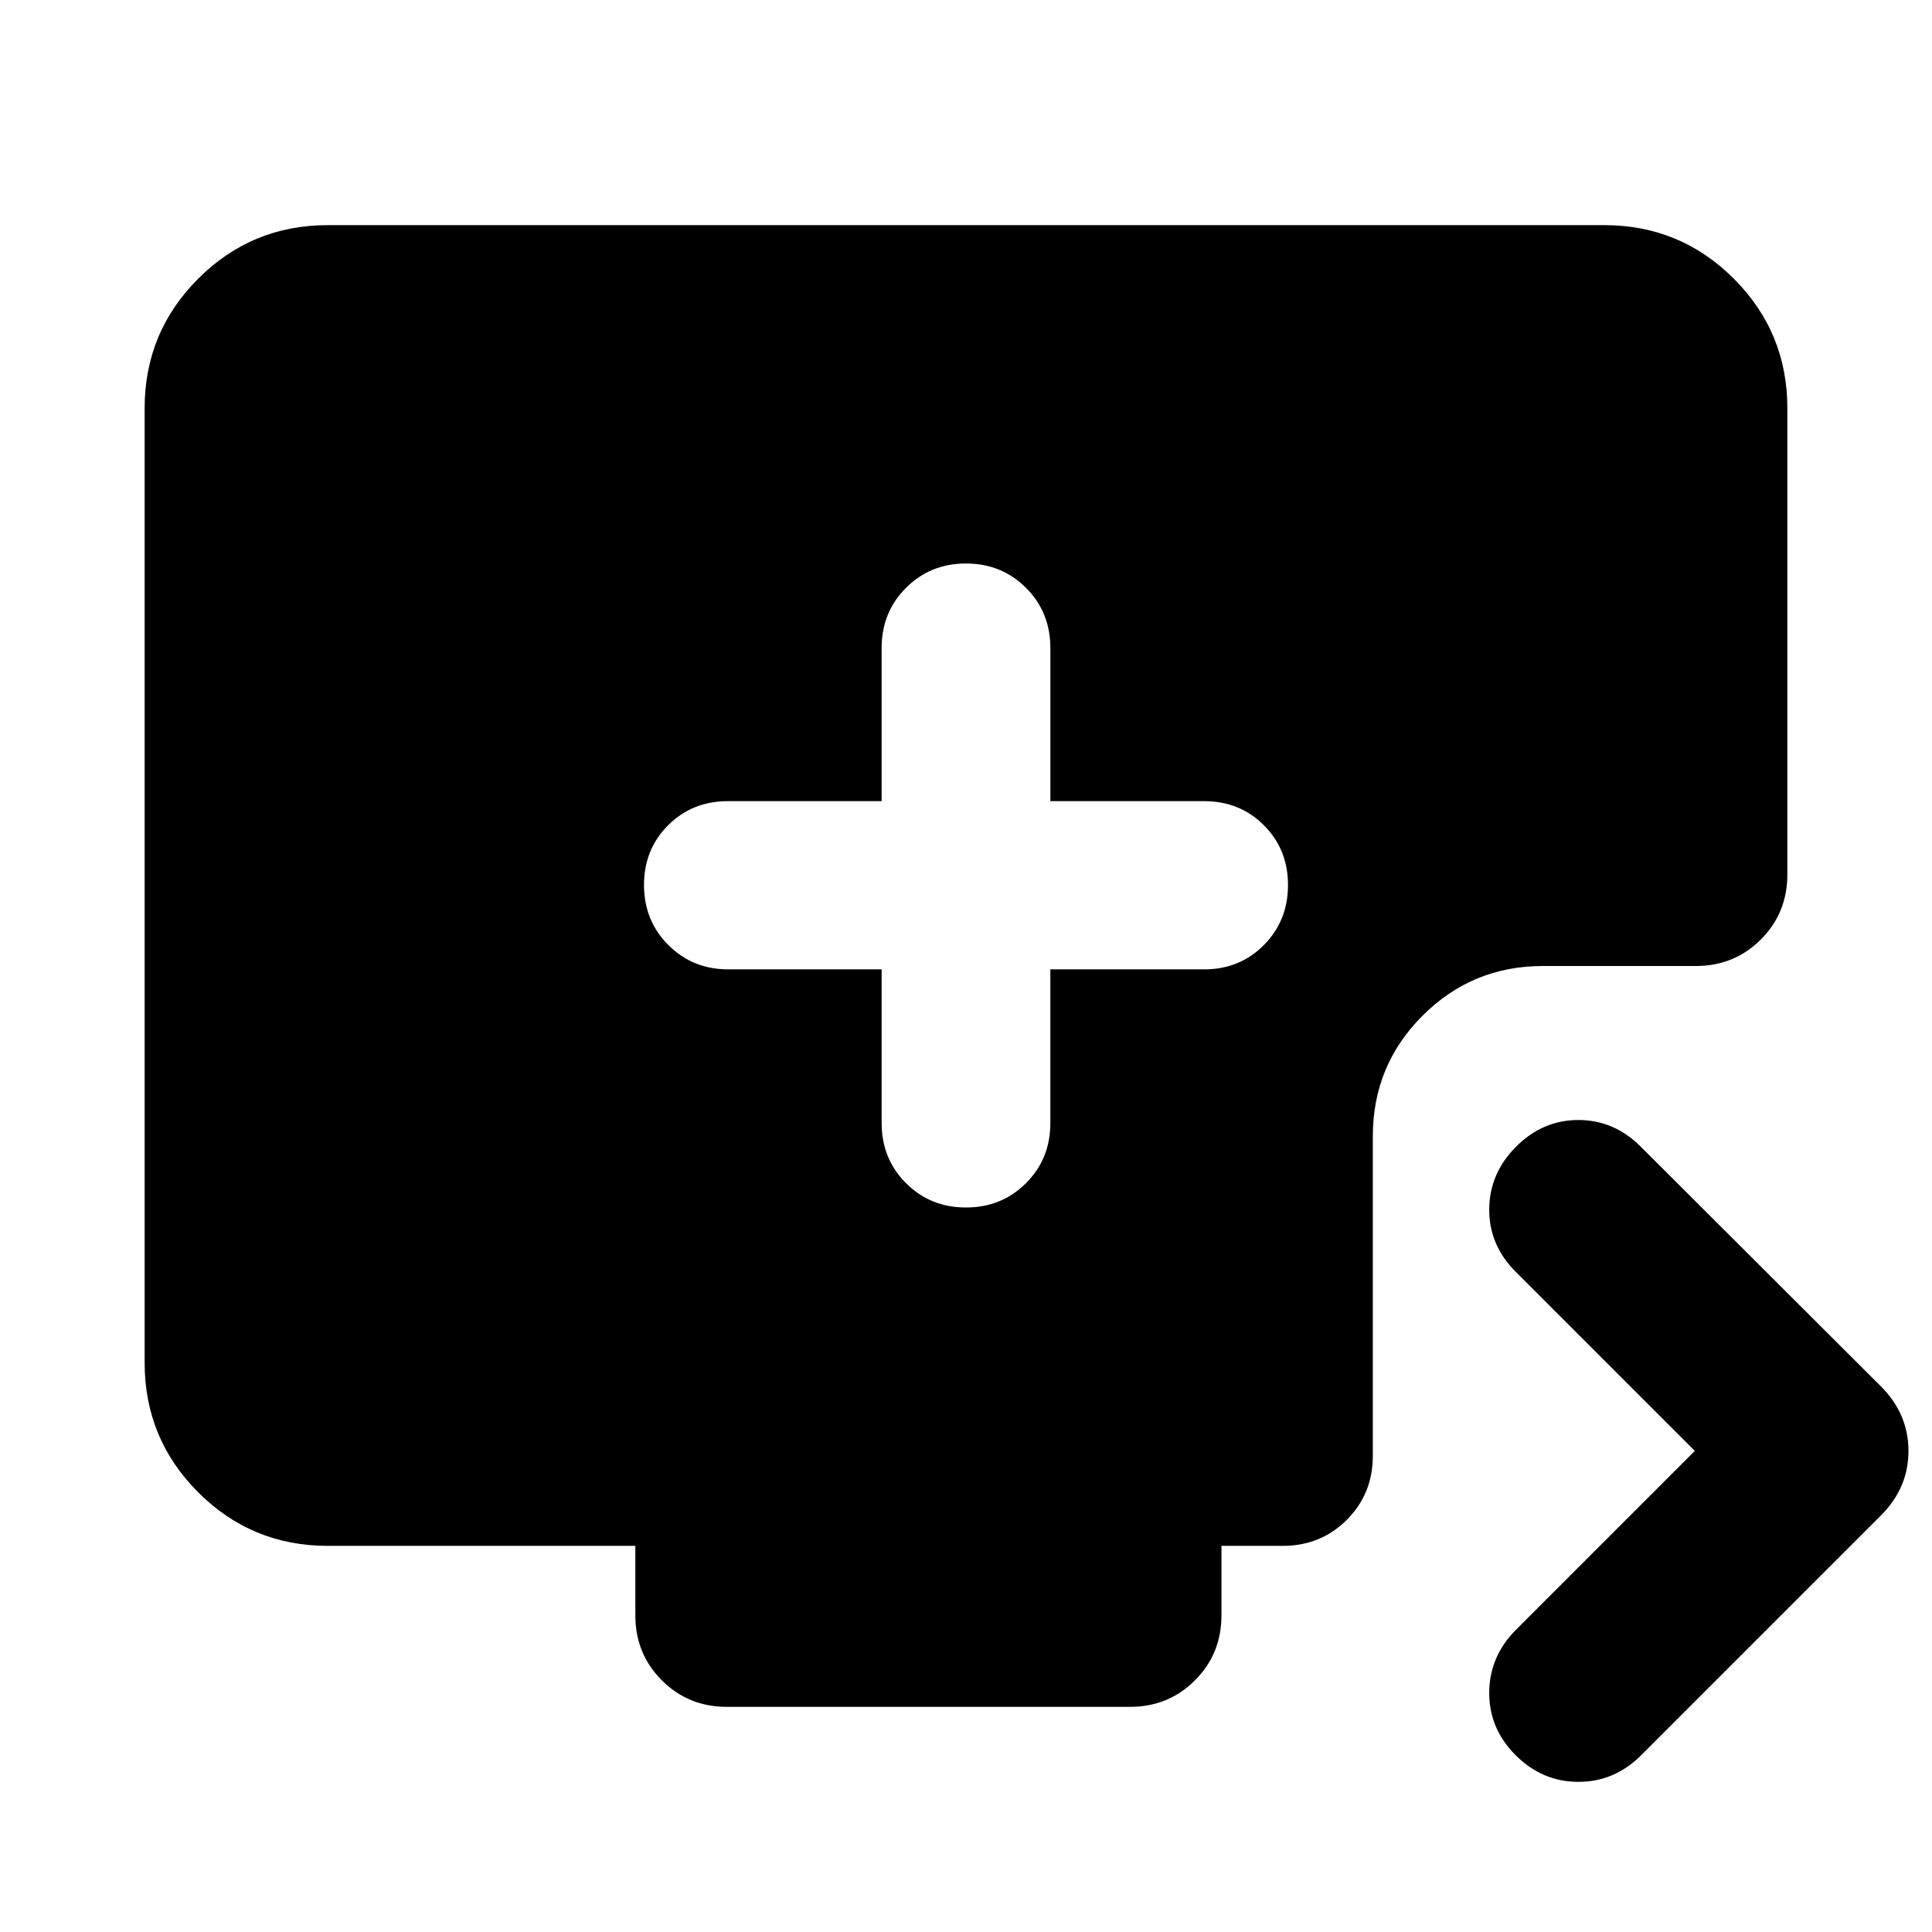 <svg aria-hidden="true" viewBox="0 -960 960 960" fill="currentColor">
  <path d="M438.087-478.326v76.413q0 17.717 12.098 29.815Q462.283-360 480-360t29.815-12.098q12.098-12.098 12.098-29.815v-76.413h76.413q17.717 0 29.696-12.098Q640-502.522 640-520.239q0-17.718-11.978-29.696-11.979-11.978-29.696-11.978h-76.413v-76.174q0-17.717-12.098-29.815Q497.717-680 480-680t-29.815 12.098q-12.098 12.098-12.098 29.815v76.174h-76.413q-17.717 0-29.696 11.978Q320-537.957 320-520.239q0 17.717 12.098 29.815 12.098 12.098 29.815 12.098h76.174Zm404.065 239.283-89.043-89.044q-13.239-13.239-13.12-31.076.12-17.837 13.359-31.076t30.956-13.239q17.718 0 30.957 13.239l119.369 119.13q13.674 13.674 13.674 32.066 0 18.391-13.674 32.065L815.5-87.848q-13.239 13.24-31.196 13.24-17.956 0-31.195-13.24-13.239-13.239-13.12-31.195.12-17.957 13.359-31.196l88.804-88.804ZM361.196-111.869q-19.153 0-32.326-13.174-13.174-13.174-13.174-32.327v-34.499H162.87q-37.783 0-64.392-26.609Q71.87-245.087 71.87-282.87v-474.26q0-37.783 26.61-64.392 26.608-26.609 64.391-26.609h634.26q37.783 0 64.392 26.609 26.609 26.609 26.609 64.392v231.63q0 19.152-13.174 32.326T842.63-480h-75.934q-35.152 0-59.848 24.696-24.696 24.695-24.696 59.848v158.804q0 18.913-12.935 31.848-12.934 12.935-31.847 12.935h-30.435v34.499q0 19.153-13.174 32.327t-32.326 13.174H361.196Z"/>
</svg>
